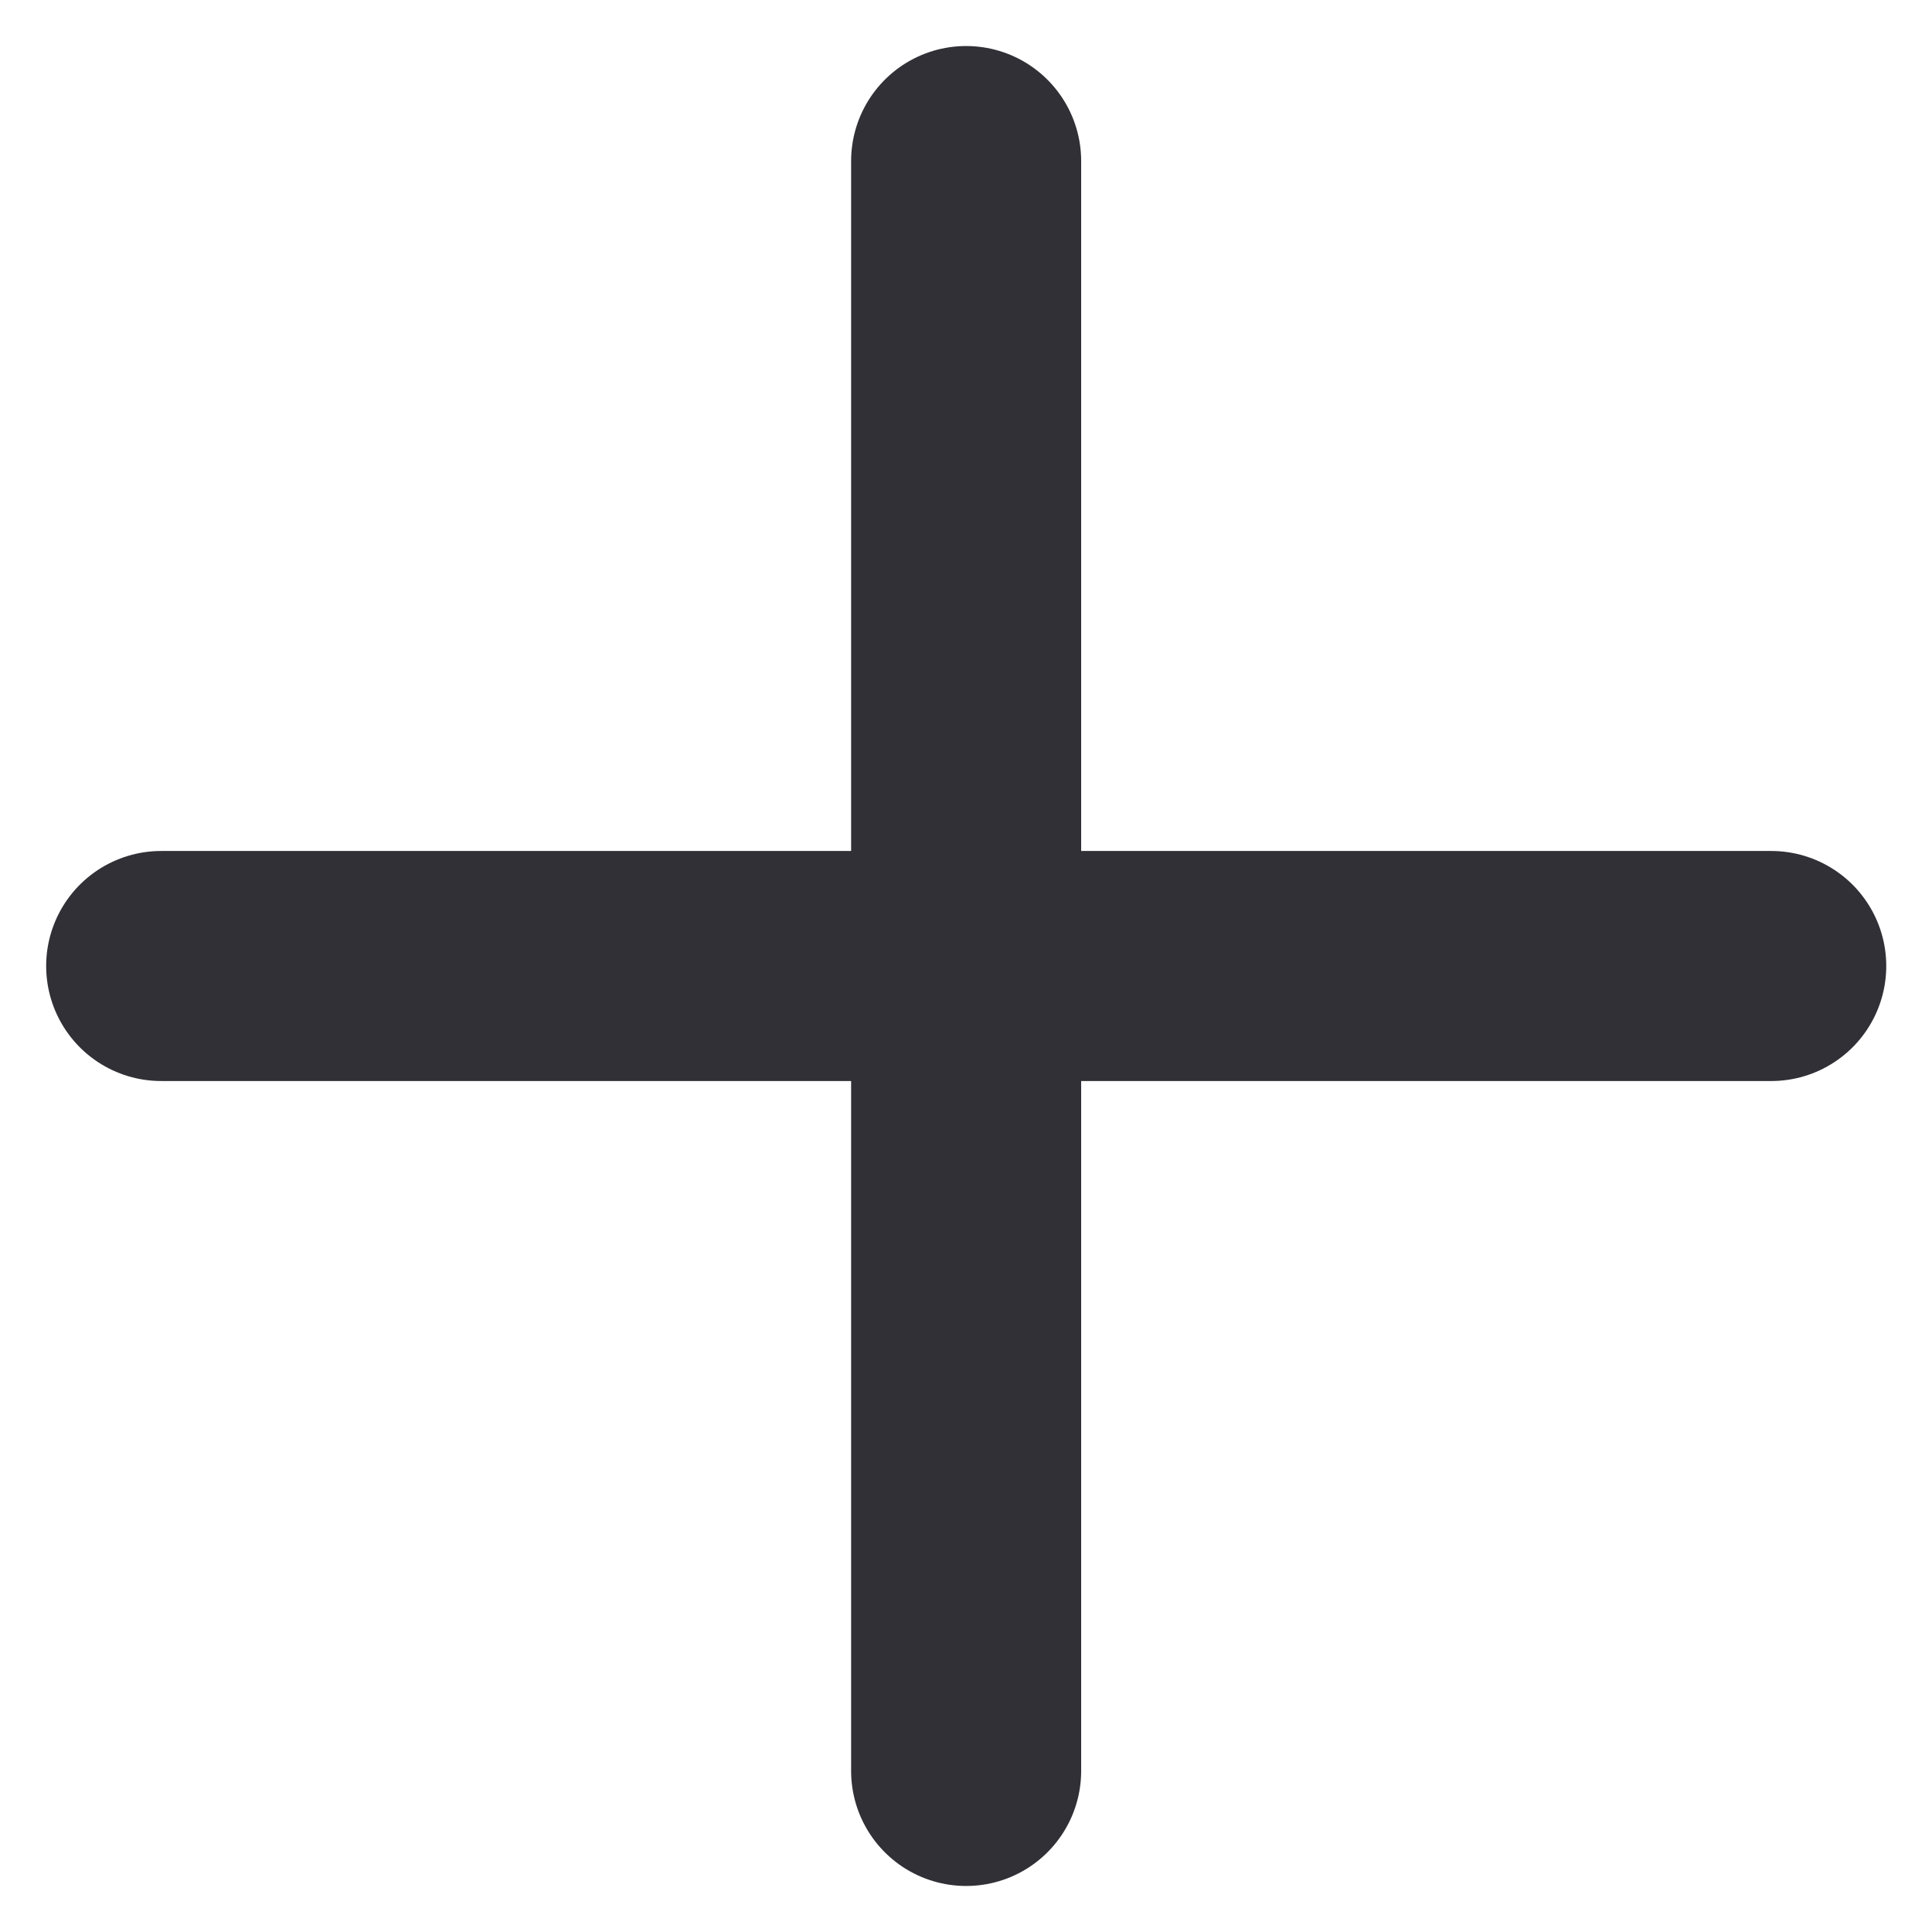 <svg width="14" height="14" viewBox="0 0 14 14" fill="none" xmlns="http://www.w3.org/2000/svg">
<path d="M7.001 1.167V12.833M1.168 7H12.835" stroke="#303036" stroke-width="1.667" stroke-linecap="round" stroke-linejoin="round"/>
</svg>
